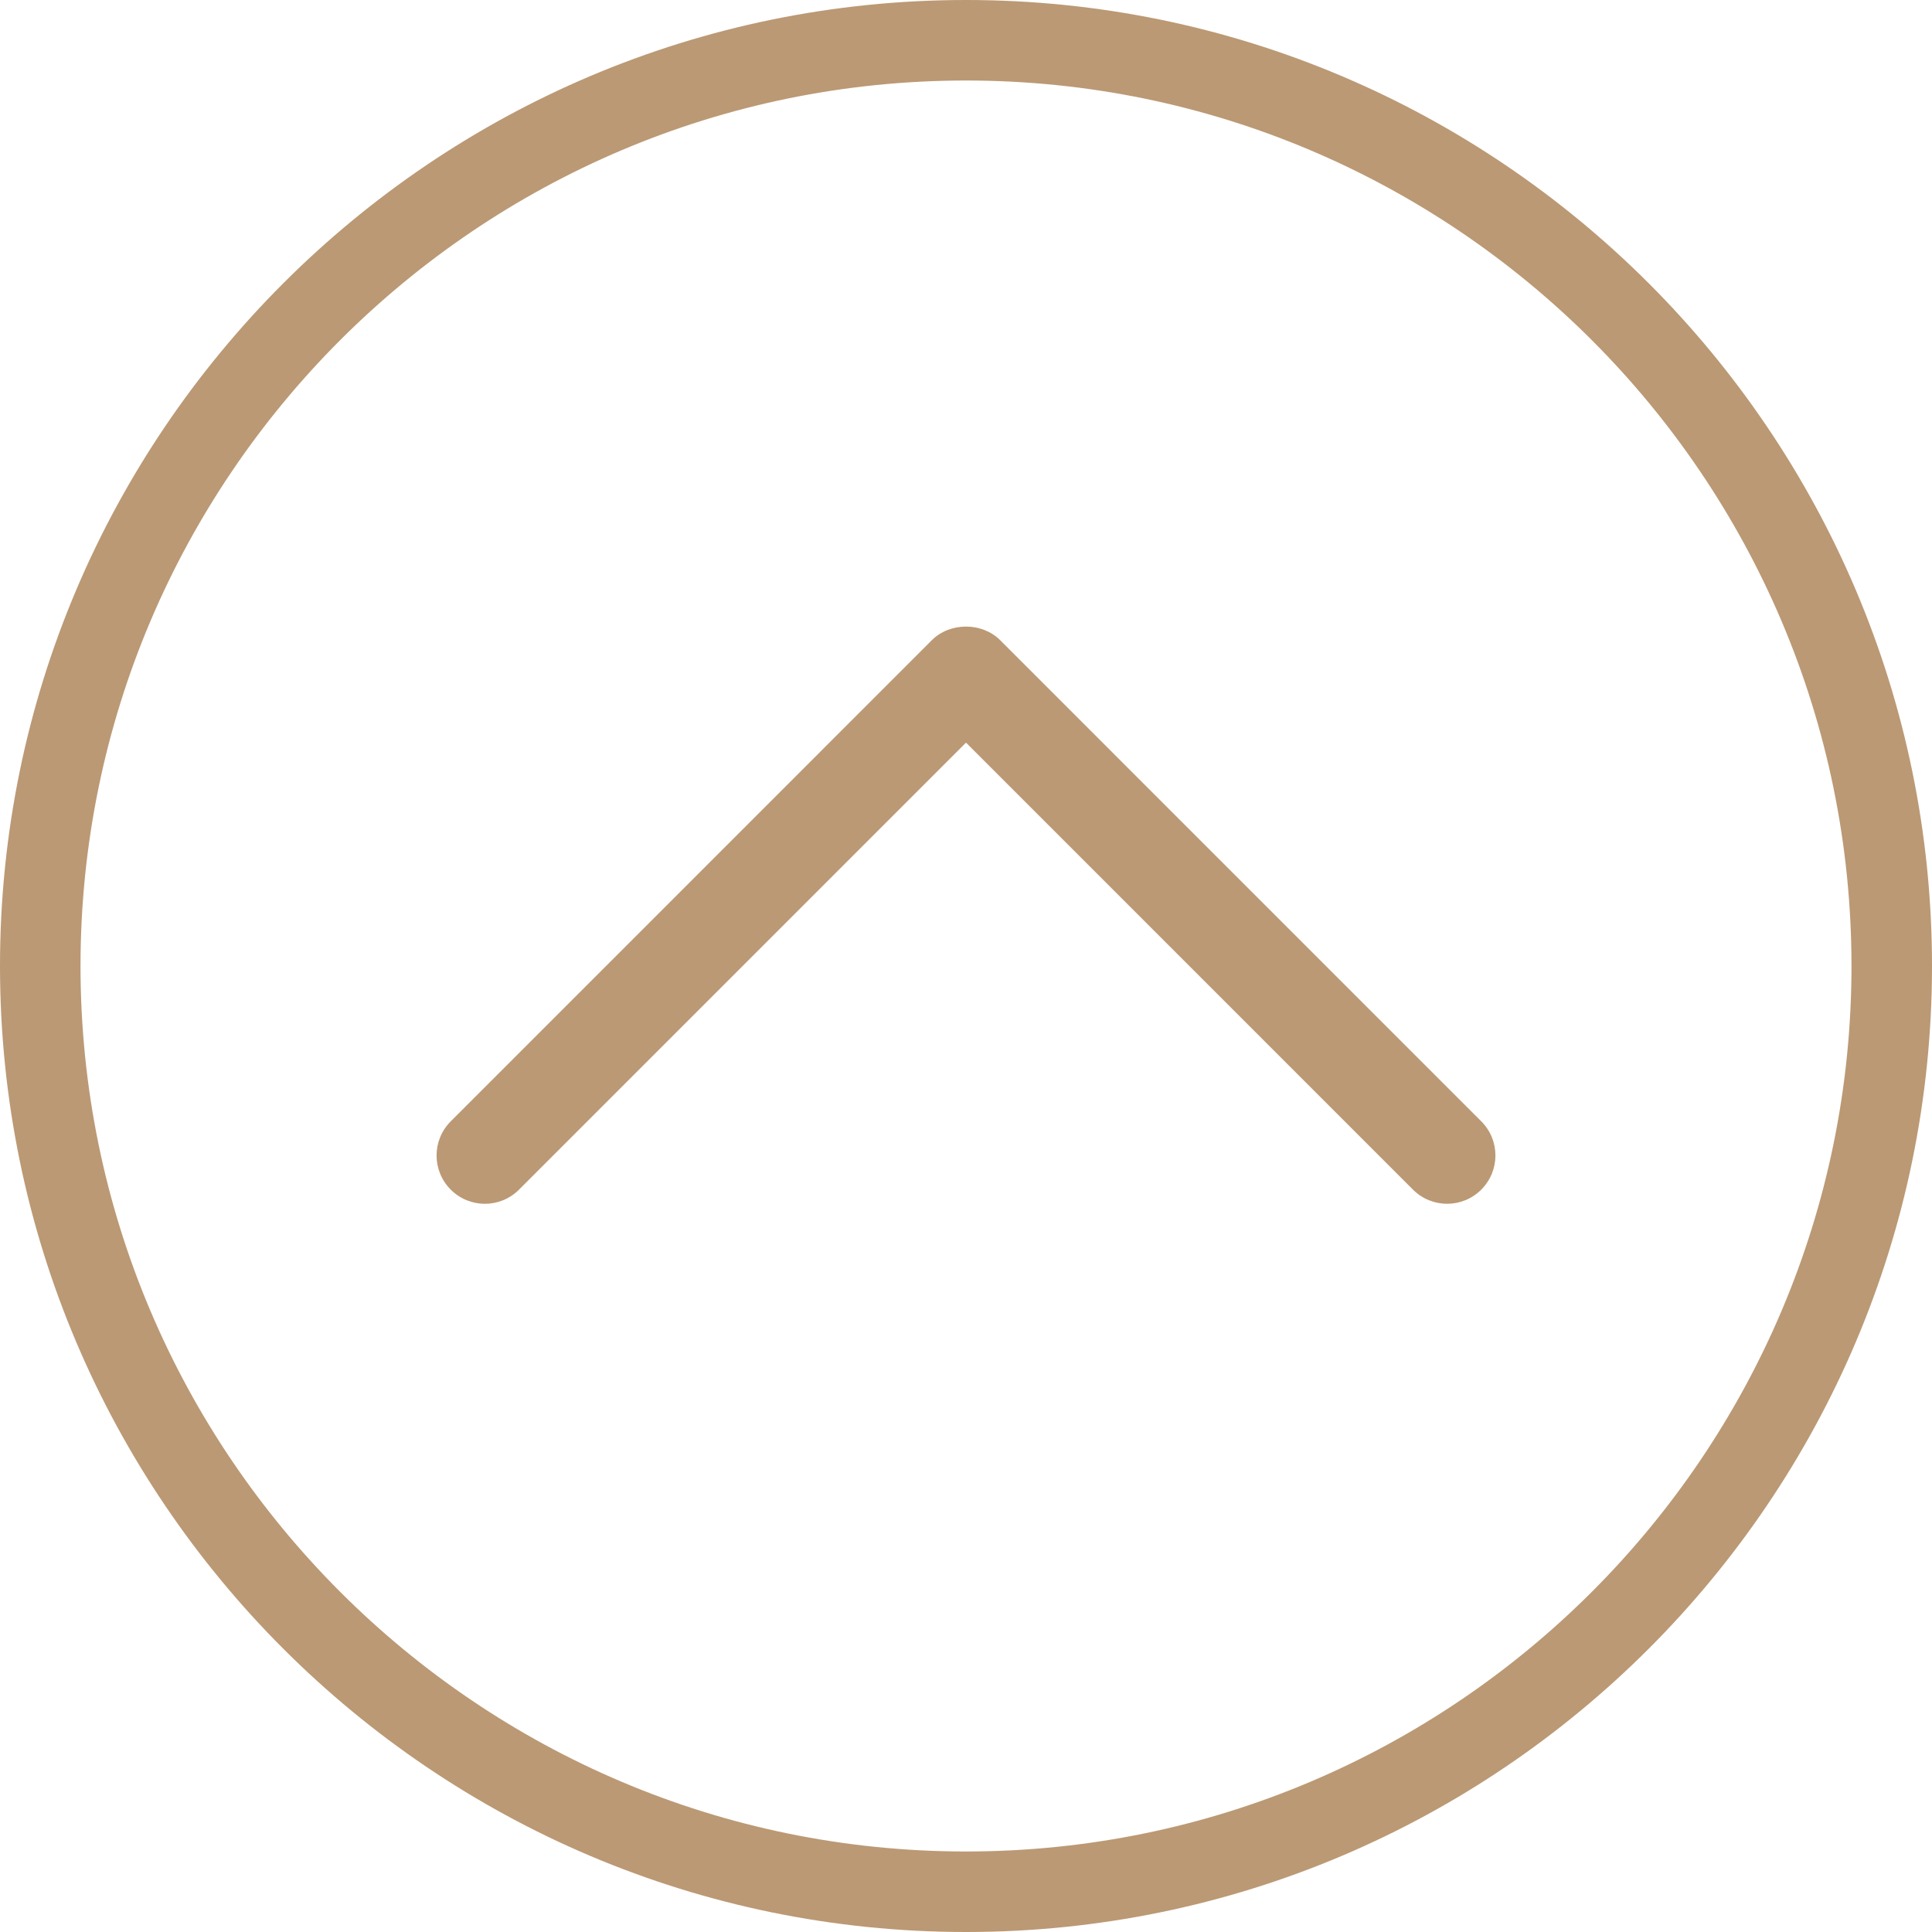 <?xml version="1.0" encoding="utf-8"?>
<!-- Generator: Adobe Illustrator 16.0.0, SVG Export Plug-In . SVG Version: 6.00 Build 0)  -->
<!DOCTYPE svg PUBLIC "-//W3C//DTD SVG 1.1//EN" "http://www.w3.org/Graphics/SVG/1.1/DTD/svg11.dtd">
<svg version="1.1" id="圖層_1" xmlns="http://www.w3.org/2000/svg" xmlns:xlink="http://www.w3.org/1999/xlink" x="0px" y="0px"
	 width="40px" height="40px" viewBox="0.5 640.5 40 40" enable-background="new 0.5 640.5 40 40" xml:space="preserve">
<path fill="#BB9974" d="M20.5,640.5c-11.027,0-20,8.973-20,20s8.973,20,20,20s20-8.973,20-20S31.527,640.5,20.5,640.5z
	 M20.5,678.833c-10.109,0-18.333-8.224-18.333-18.333s8.224-18.333,18.333-18.333c10.109,0,18.333,8.224,18.333,18.333
	S30.609,678.833,20.5,678.833z"/>
<g>
	<path fill="#BB9974" d="M30.461,665.423c-0.256,0-0.512-0.098-0.707-0.293l-9.254-9.255l-9.254,9.255
		c-0.391,0.391-1.023,0.391-1.414,0s-0.391-1.023,0-1.414l9.961-9.962c0.375-0.375,1.039-0.375,1.414,0l9.961,9.962
		c0.391,0.391,0.391,1.023,0,1.414C30.973,665.325,30.717,665.423,30.461,665.423z"/>
</g>
</svg>
